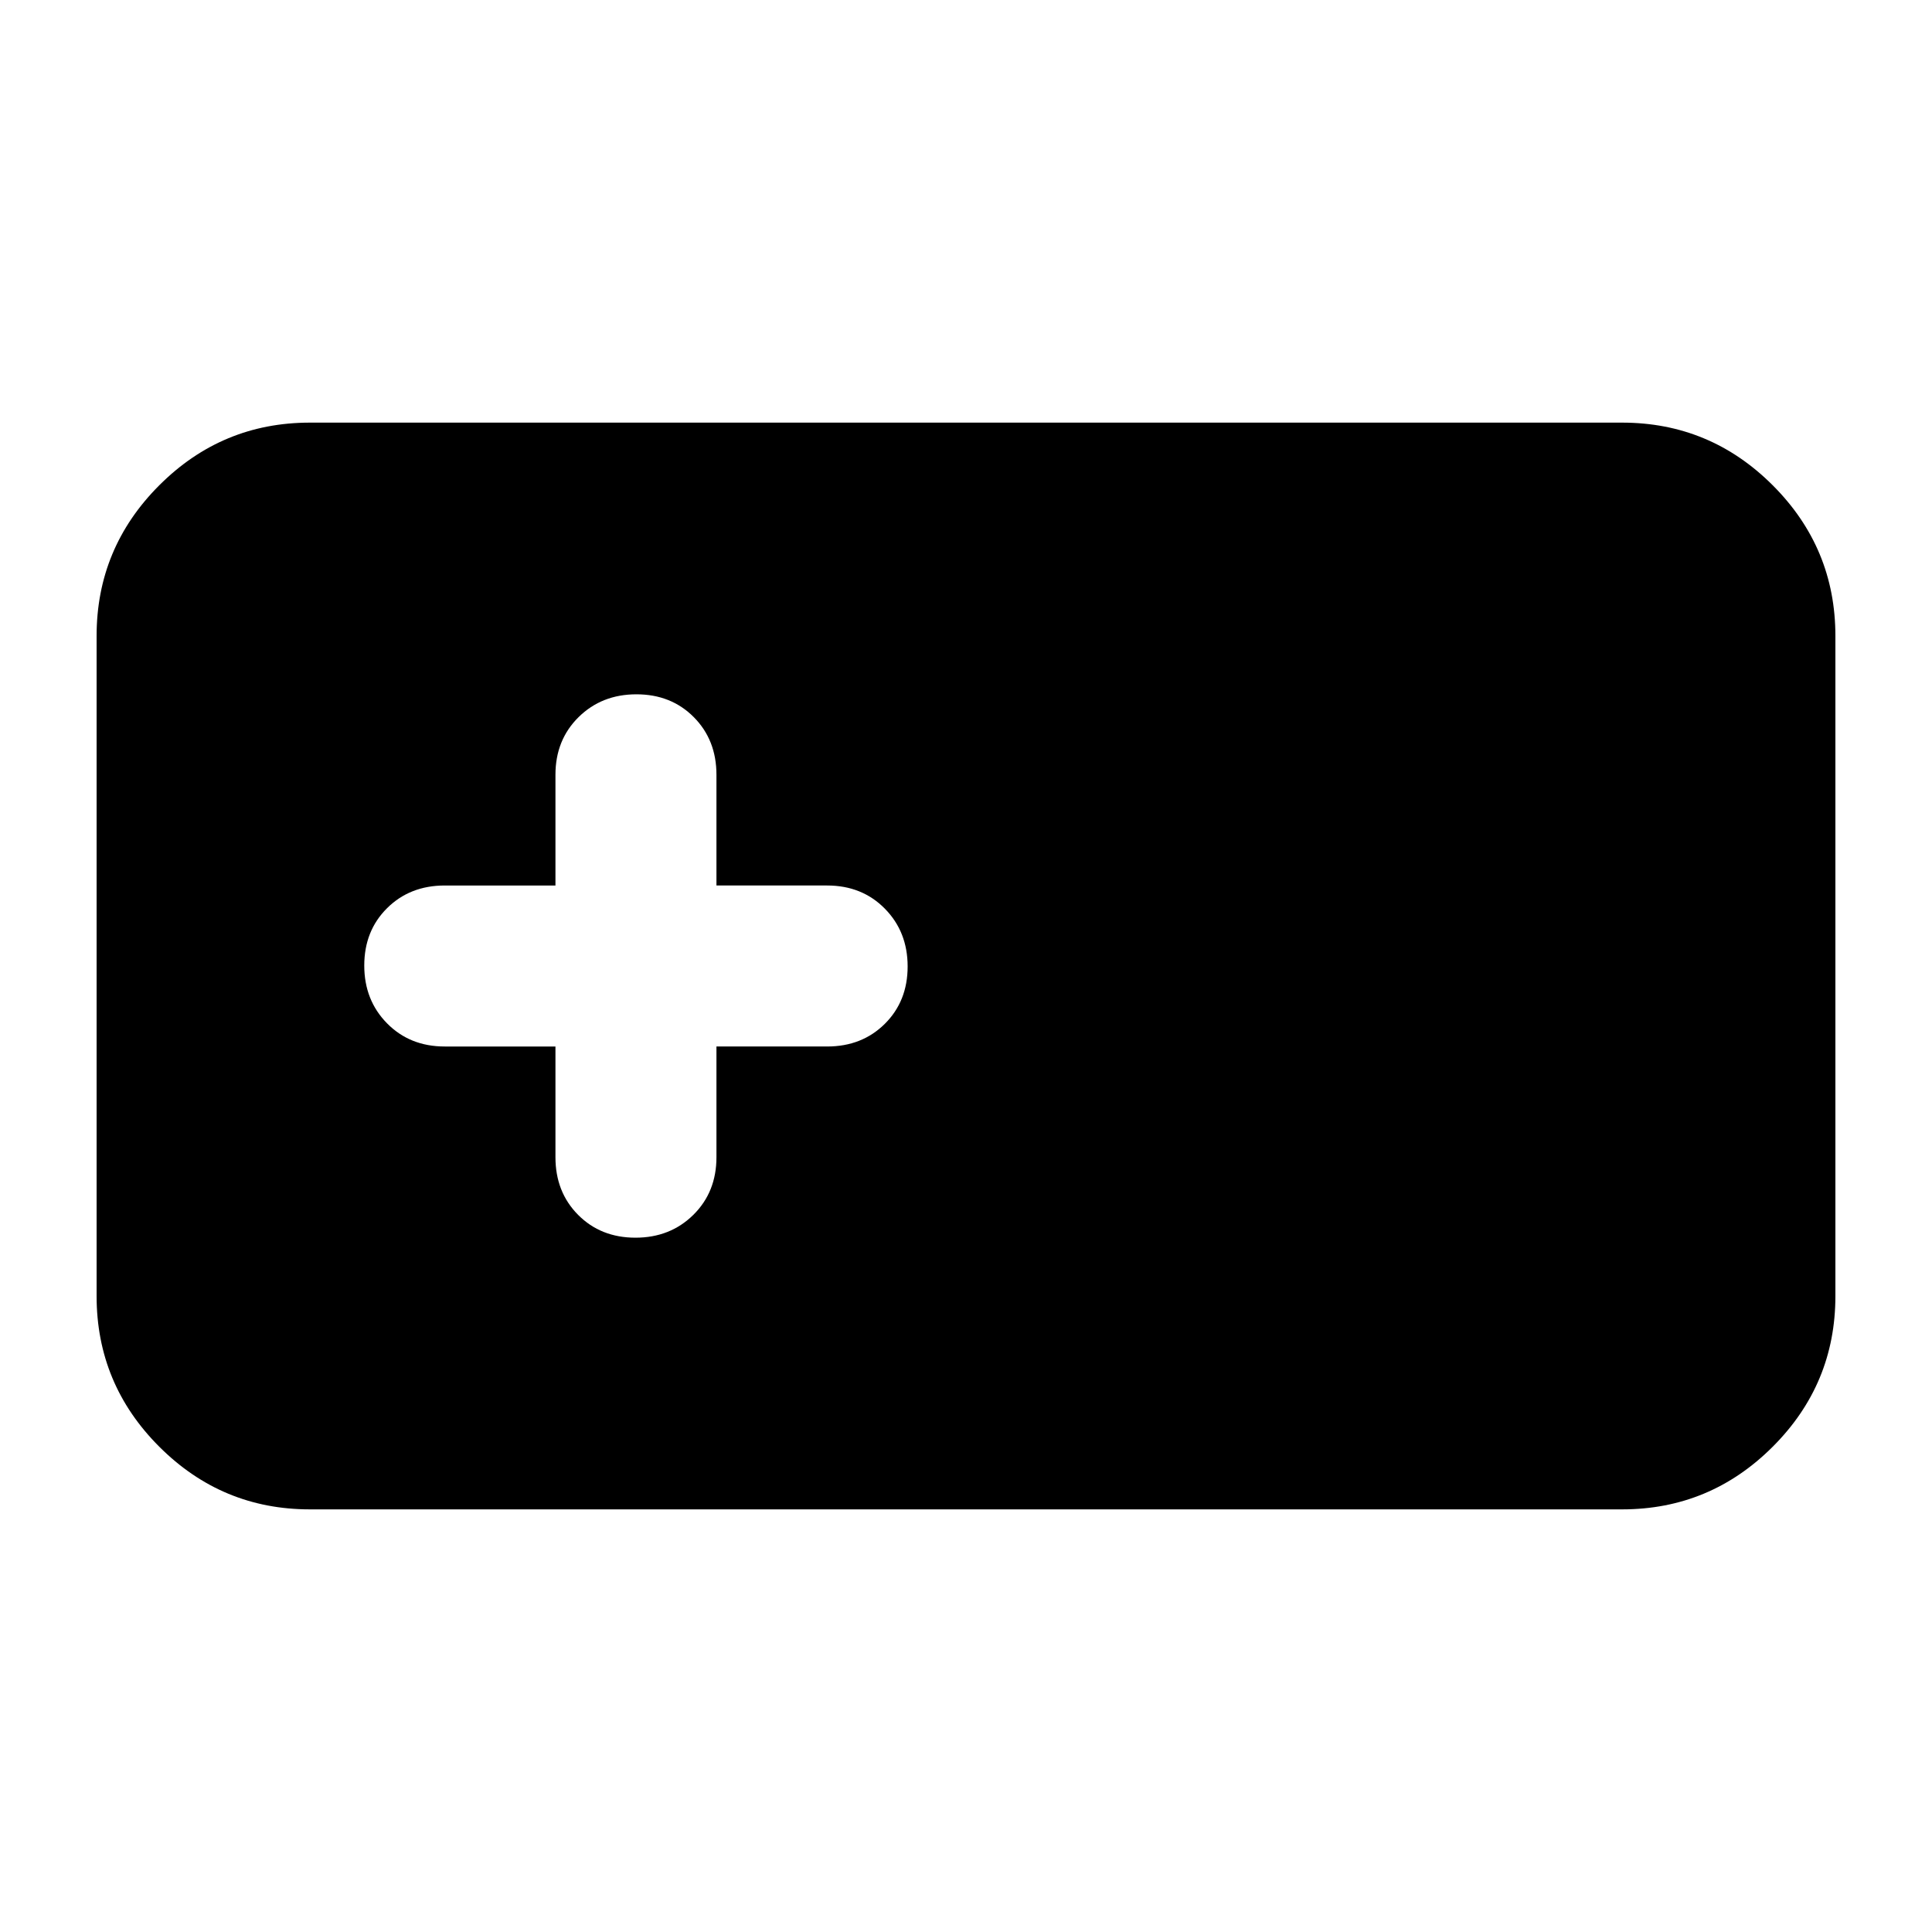 <svg xmlns="http://www.w3.org/2000/svg" height="24" viewBox="0 -960 960 960" width="24"><path d="M154-210q-43.72 0-74.86-31.14Q48-272.27 48-316v-328q0-43.72 31.14-74.86T154-750h652q43.72 0 74.86 31.14T912-644v328q0 43.73-31.14 74.86Q849.72-210 806-210H154Zm122-230v55q0 17.33 11.27 28.67Q298.53-345 315.77-345q17.23 0 28.73-11.33Q356-367.67 356-385v-55h55q17.33 0 28.67-11.27Q451-462.53 451-479.77q0-17.23-11.33-28.73Q428.33-520 411-520h-55v-55q0-17.33-11.27-28.67Q333.47-615 316.23-615q-17.23 0-28.73 11.33Q276-592.33 276-575v55h-55q-17.33 0-28.67 11.27Q181-497.47 181-480.23q0 17.23 11.33 28.73Q203.67-440 221-440h55Z"/></svg>